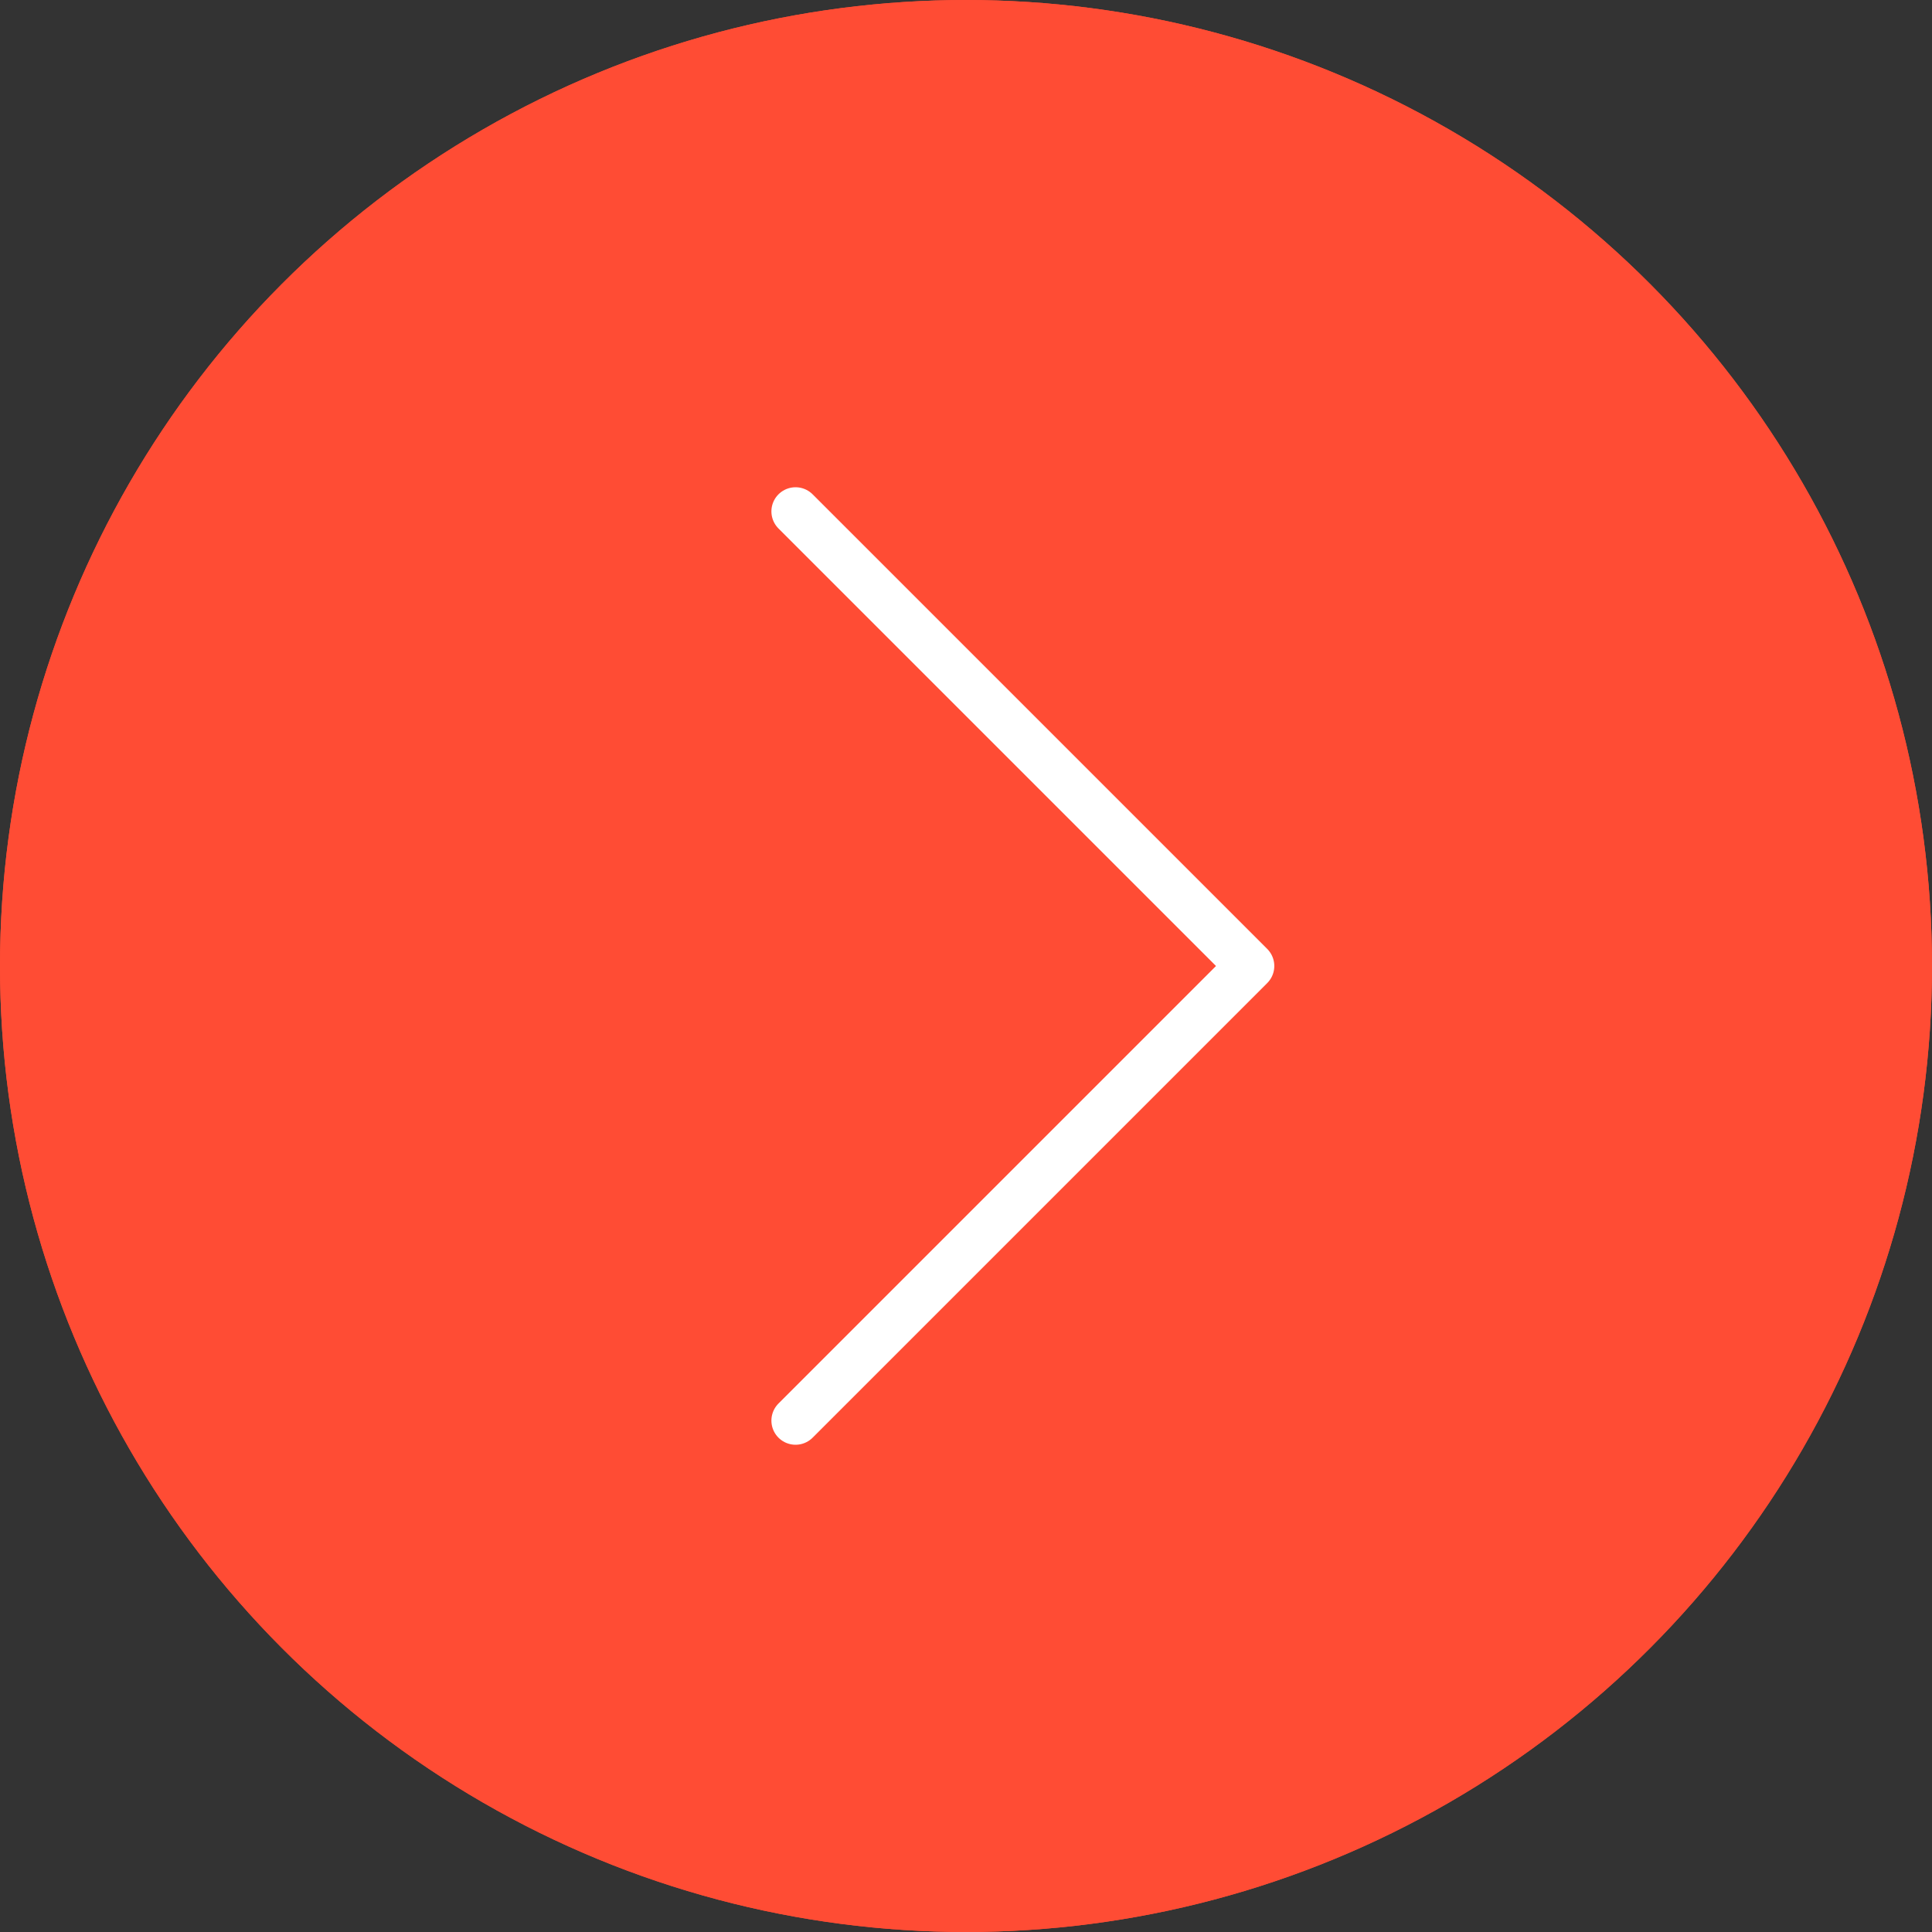 <svg width="40" height="40" viewBox="0 0 40 40" fill="none" xmlns="http://www.w3.org/2000/svg" xmlns:xlink="http://www.w3.org/1999/xlink">
	<rect x="0" y="0" width="40" height="40" fill="#333333" stroke="none"/>
	<desc>
			Created with Pixso.
	</desc>
	<defs/>
	<ellipse id="Ellipse 1" cx="20" cy="20" rx="20" ry="20" fill="#FF4C34" fill-opacity="1"/>
	<ellipse id="Ellipse 1" cx="20" cy="20" rx="19.412" ry="19.412" stroke="#FF4C34" stroke-opacity="1" stroke-width="1.176"/>
	<path id="Vector 2" d="M16.145 10.942L16.117 10.942C15.919 10.744 15.919 10.433 16.117 10.235C16.315 10.037 16.626 10.037 16.824 10.235L16.824 10.263L16.145 10.942ZM16.824 29.737L16.824 29.766C16.626 29.963 16.315 29.963 16.117 29.766C15.919 29.567 15.919 29.256 16.117 29.059L16.145 29.059L16.824 29.737Z" fill="#FF4C34" fill-opacity="1" fill-rule="nonzero"/>
	<path id="Vector 2" d="M16.471 10.588L25.883 20L16.471 29.412" stroke="#FFFFFF" stroke-opacity="1" stroke-width="1" stroke-linejoin="round" stroke-linecap="round"/>
</svg>
